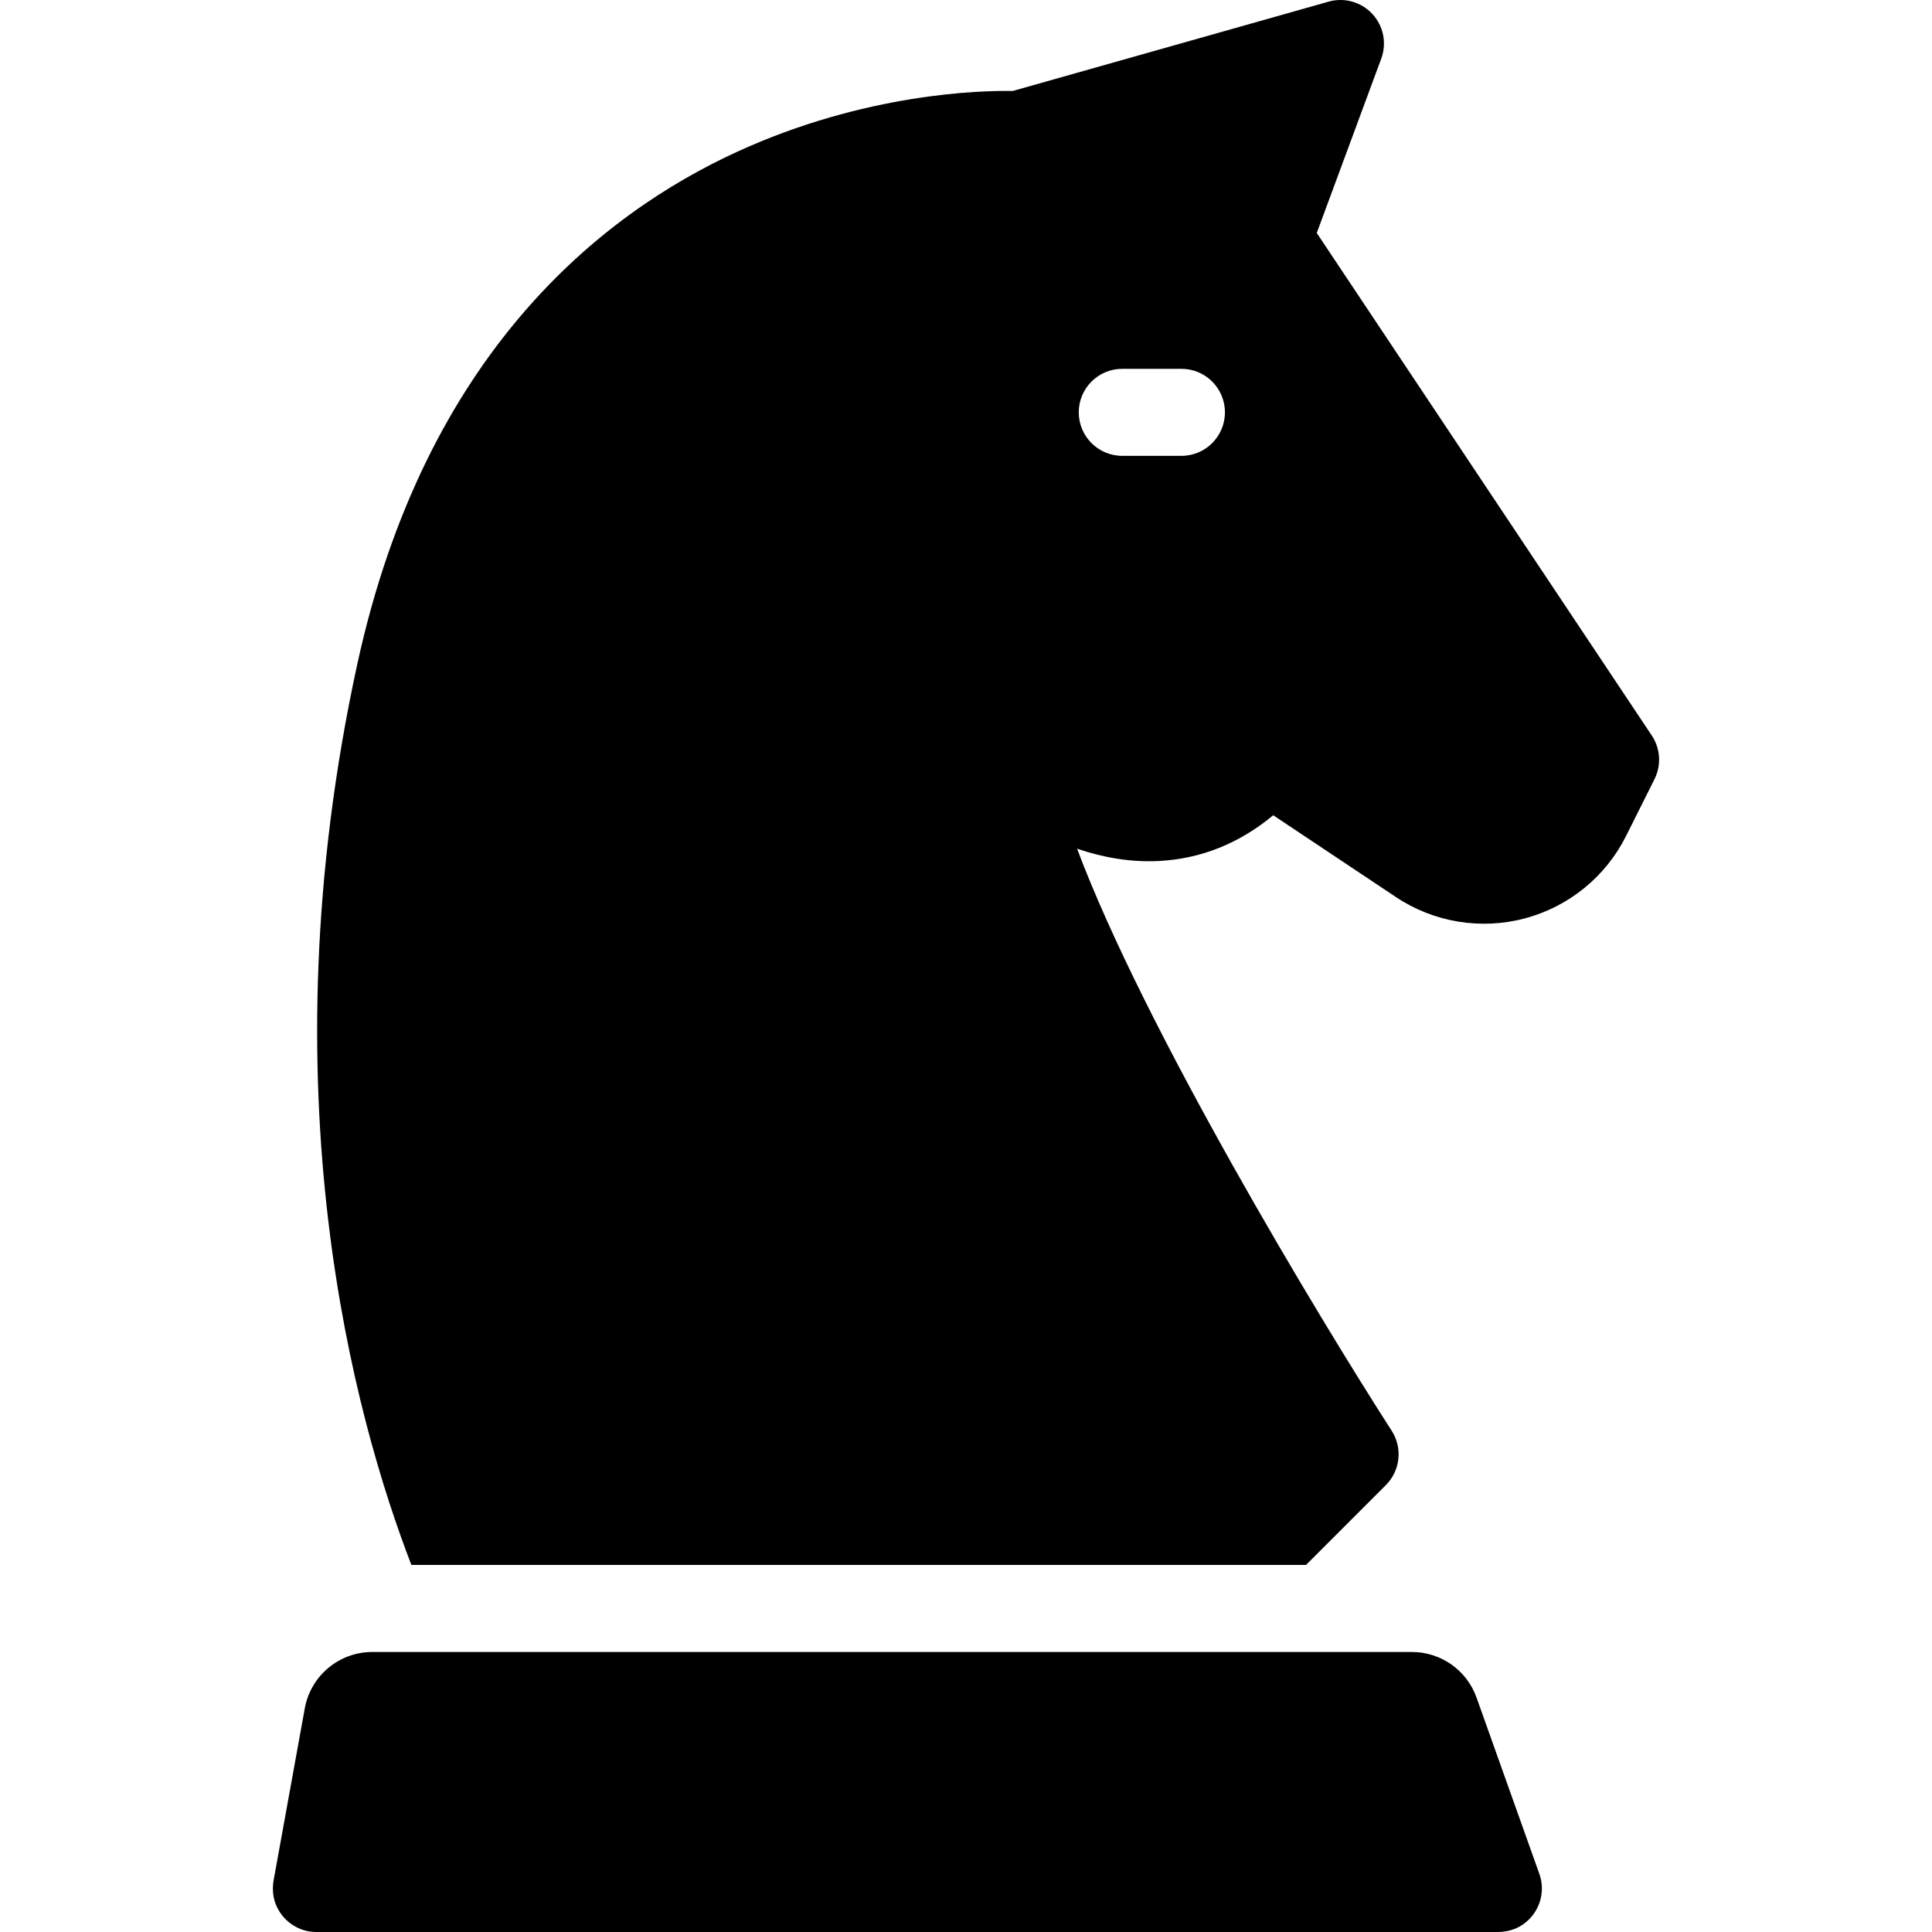 <svg id="Layer_1" xmlns="http://www.w3.org/2000/svg" xmlns:xlink="http://www.w3.org/1999/xlink" x="0px" y="0px" viewBox="0 0 296.999 296.999" xml:space="preserve"><g><g><g><path d="M226.983,260.96c-1.498-4.201-5.476-7.007-9.936-7.007H57.231c-5.099,0-9.468,3.648-10.378,8.666l-4.773,26.333 c-0.218,1.204-0.173,2.458,0.247,3.607c1.005,2.749,3.556,4.44,6.306,4.44h181.553c1.363,0,2.726-0.345,3.854-1.109 c2.648-1.794,3.598-5.022,2.599-7.826L226.983,260.96z"></path><path d="M253.923,113.07L202.42,35.815l9.914-26.804c0.873-2.361,0.347-5.013-1.362-6.861c-1.71-1.851-4.314-2.584-6.733-1.896 l-48.56,13.733c-4.755-0.085-22.575,0.281-42.344,9.337c-20.892,9.57-47.981,30.99-58.39,78.68 c-14.367,65.826-0.383,116.08,8.295,138.569h137.528l12.276-12.276c2.226-2.227,2.598-5.703,0.895-8.351 c-11.321-17.596-38.038-61.909-48.365-89.48c3.783,1.293,8.071,2.127,12.604,1.89c6.445-0.337,12.327-2.696,17.551-7.028 l18.855,12.571c5.825,3.884,13.047,5.081,19.815,3.284s12.445-6.42,15.577-12.683l4.365-8.729 C255.415,117.625,255.255,115.067,253.923,113.07z M181.616,70.076h-9.094c-3.695,0-6.689-2.995-6.689-6.689 c0-3.695,2.995-6.689,6.689-6.689h9.094c3.695,0,6.689,2.995,6.689,6.689C188.305,67.082,185.311,70.076,181.616,70.076z"></path></g></g></g><g></g><g></g><g></g><g></g><g></g><g></g><g></g><g></g><g></g><g></g><g></g><g></g><g></g><g></g><g></g></svg>